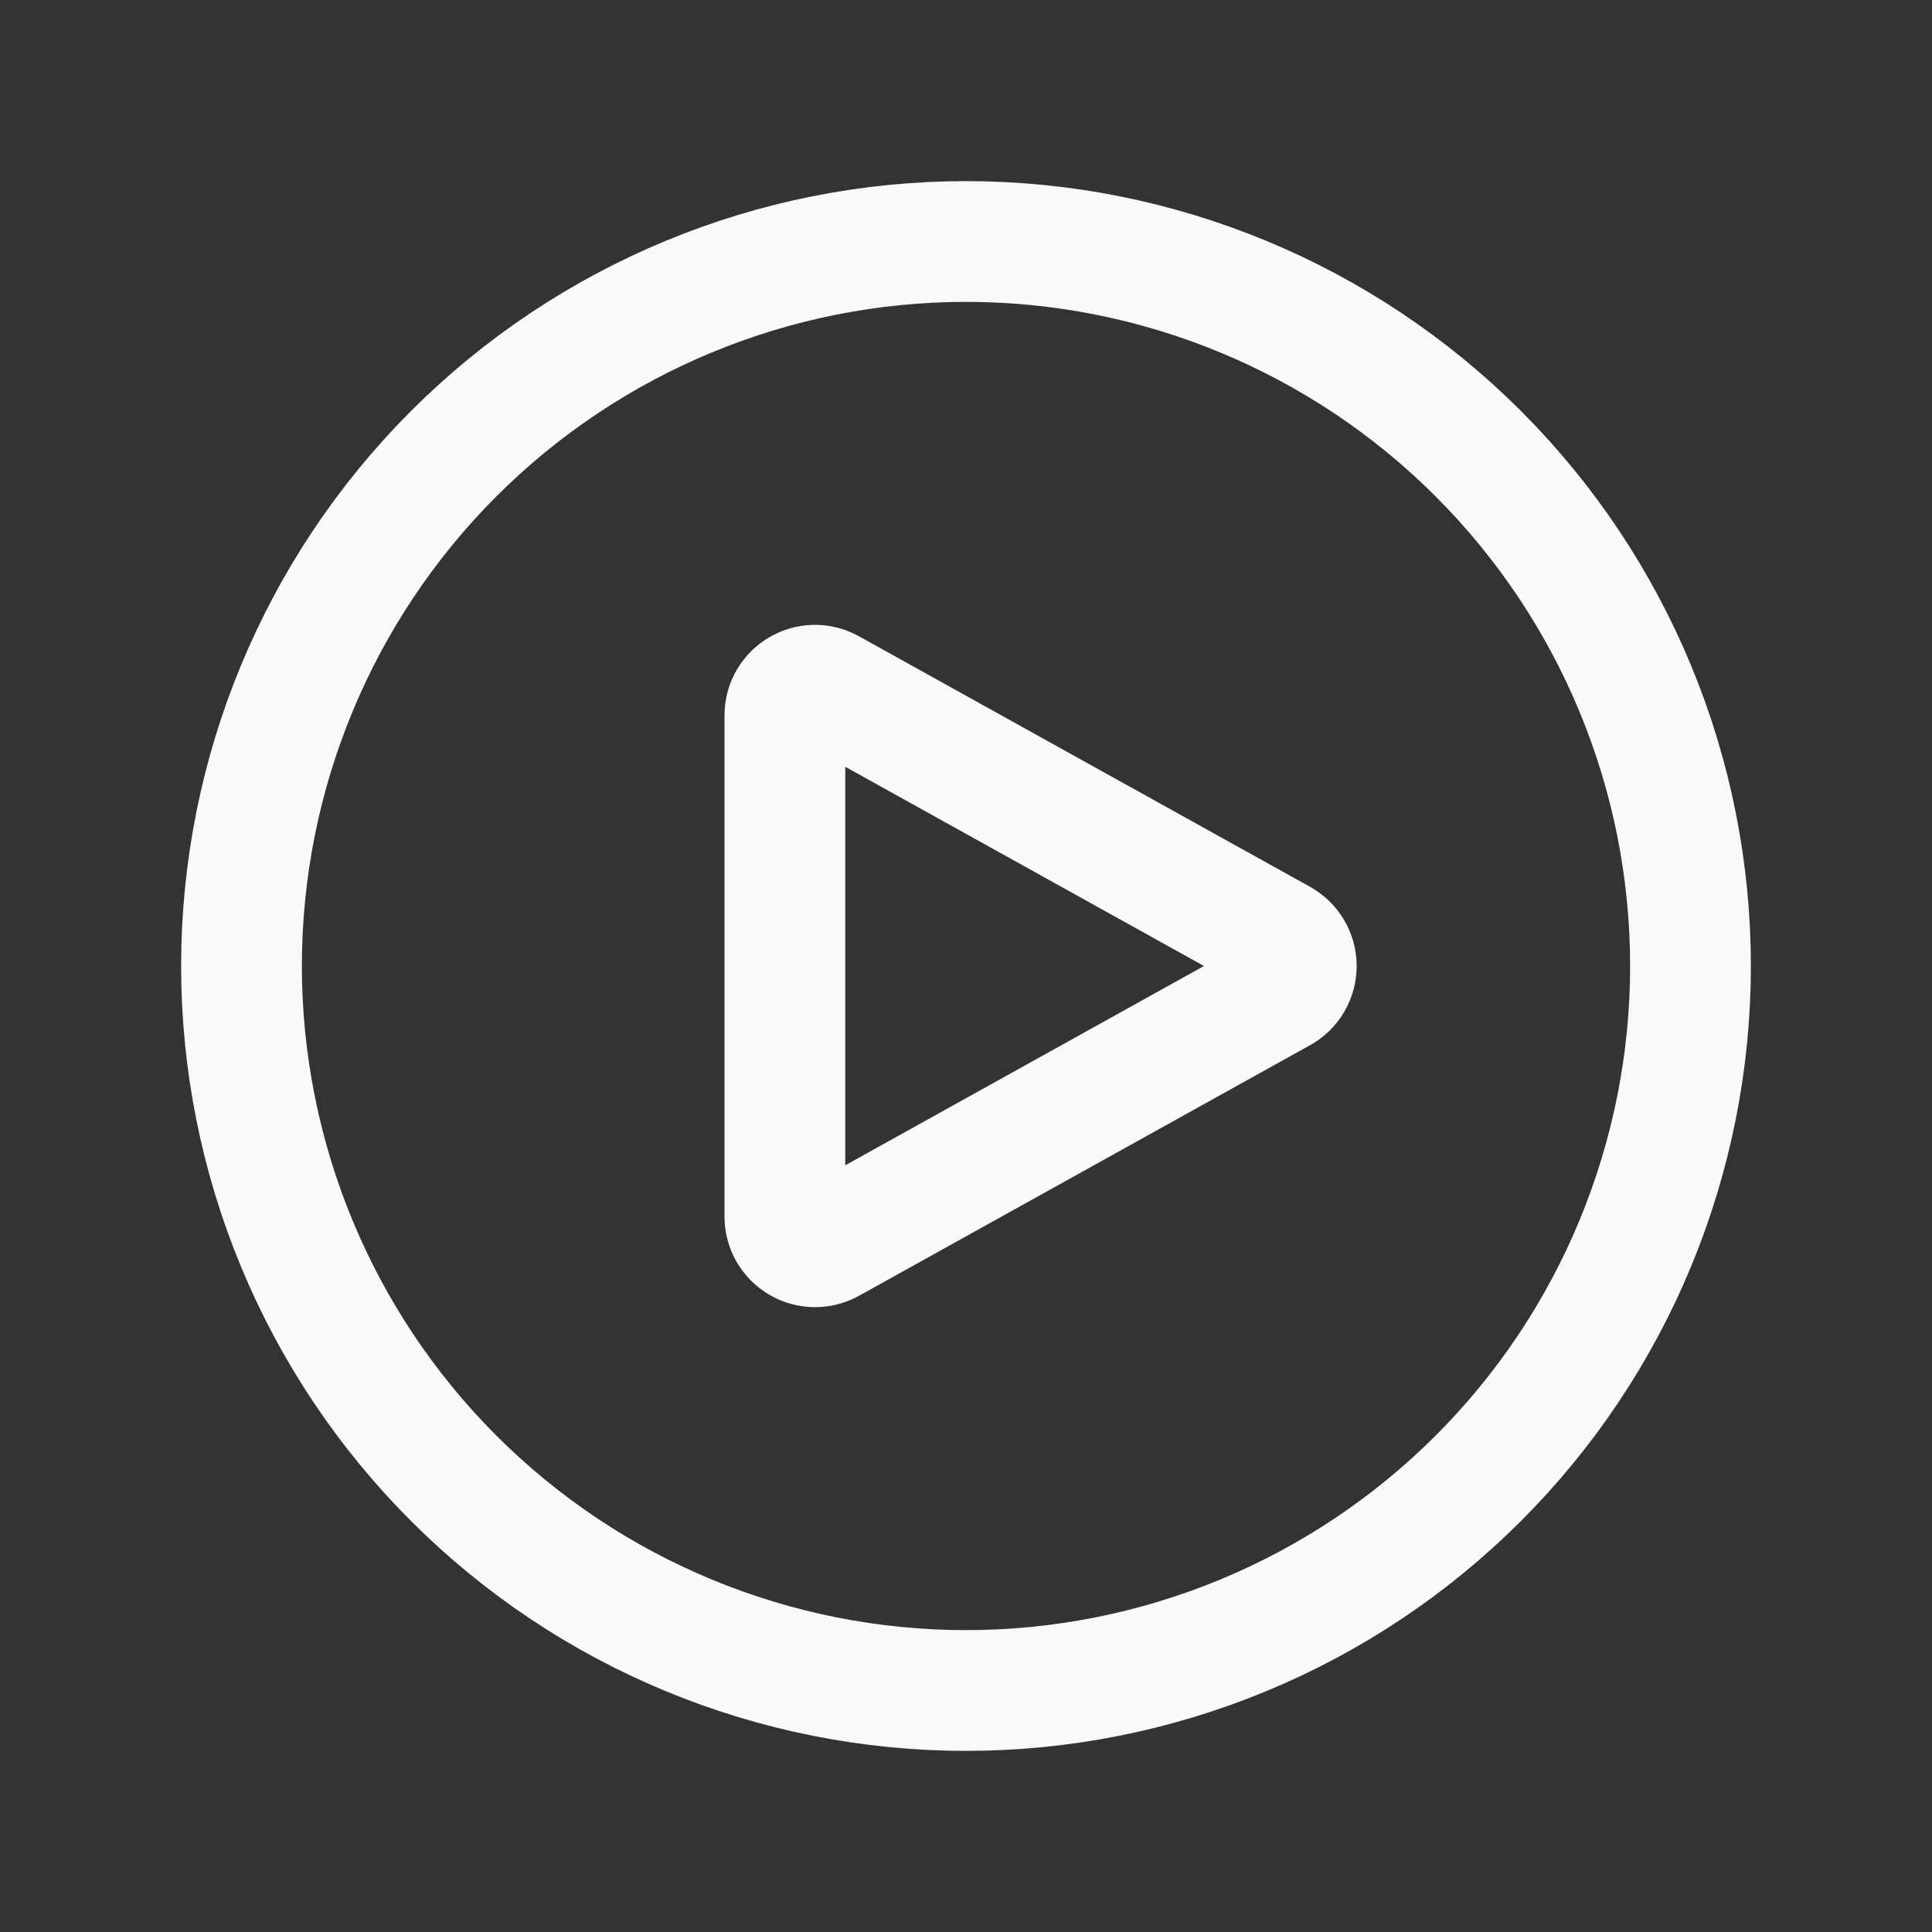 <svg xmlns="http://www.w3.org/2000/svg" width="24" height="24" viewBox="0 0 24 24" fill="none">
<rect x="0" y="0" width="24" height="24" fill="#333333" stroke="none"/>
<path d="M21 12C21 13.182 20.767 14.352 20.315 15.444C19.863 16.536 19.2 17.528 18.364 18.364C17.528 19.2 16.536 19.863 15.444 20.315C14.352 20.767 13.182 21 12 21C10.818 21 9.648 20.767 8.556 20.315C7.464 19.863 6.472 19.2 5.636 18.364C4.8 17.528 4.137 16.536 3.685 15.444C3.233 14.352 3 13.182 3 12C3 9.613 3.948 7.324 5.636 5.636C7.324 3.948 9.613 3 12 3C14.387 3 16.676 3.948 18.364 5.636C20.052 7.324 21 9.613 21 12Z" stroke="#F9F9F9" stroke-width="1.5" stroke-linecap="round"/>
<path d="M15.91 11.672C15.969 11.705 16.017 11.752 16.051 11.81C16.085 11.867 16.103 11.933 16.103 12C16.103 12.067 16.085 12.133 16.051 12.191C16.017 12.248 15.969 12.296 15.91 12.328L10.307 15.441C10.25 15.473 10.185 15.489 10.12 15.488C10.055 15.487 9.991 15.47 9.935 15.436C9.878 15.403 9.832 15.356 9.799 15.299C9.767 15.243 9.75 15.178 9.75 15.113V8.887C9.75 8.601 10.057 8.421 10.307 8.56L15.91 11.672Z" stroke="#F9F9F9" stroke-width="1.5" stroke-linecap="round"/>
</svg>